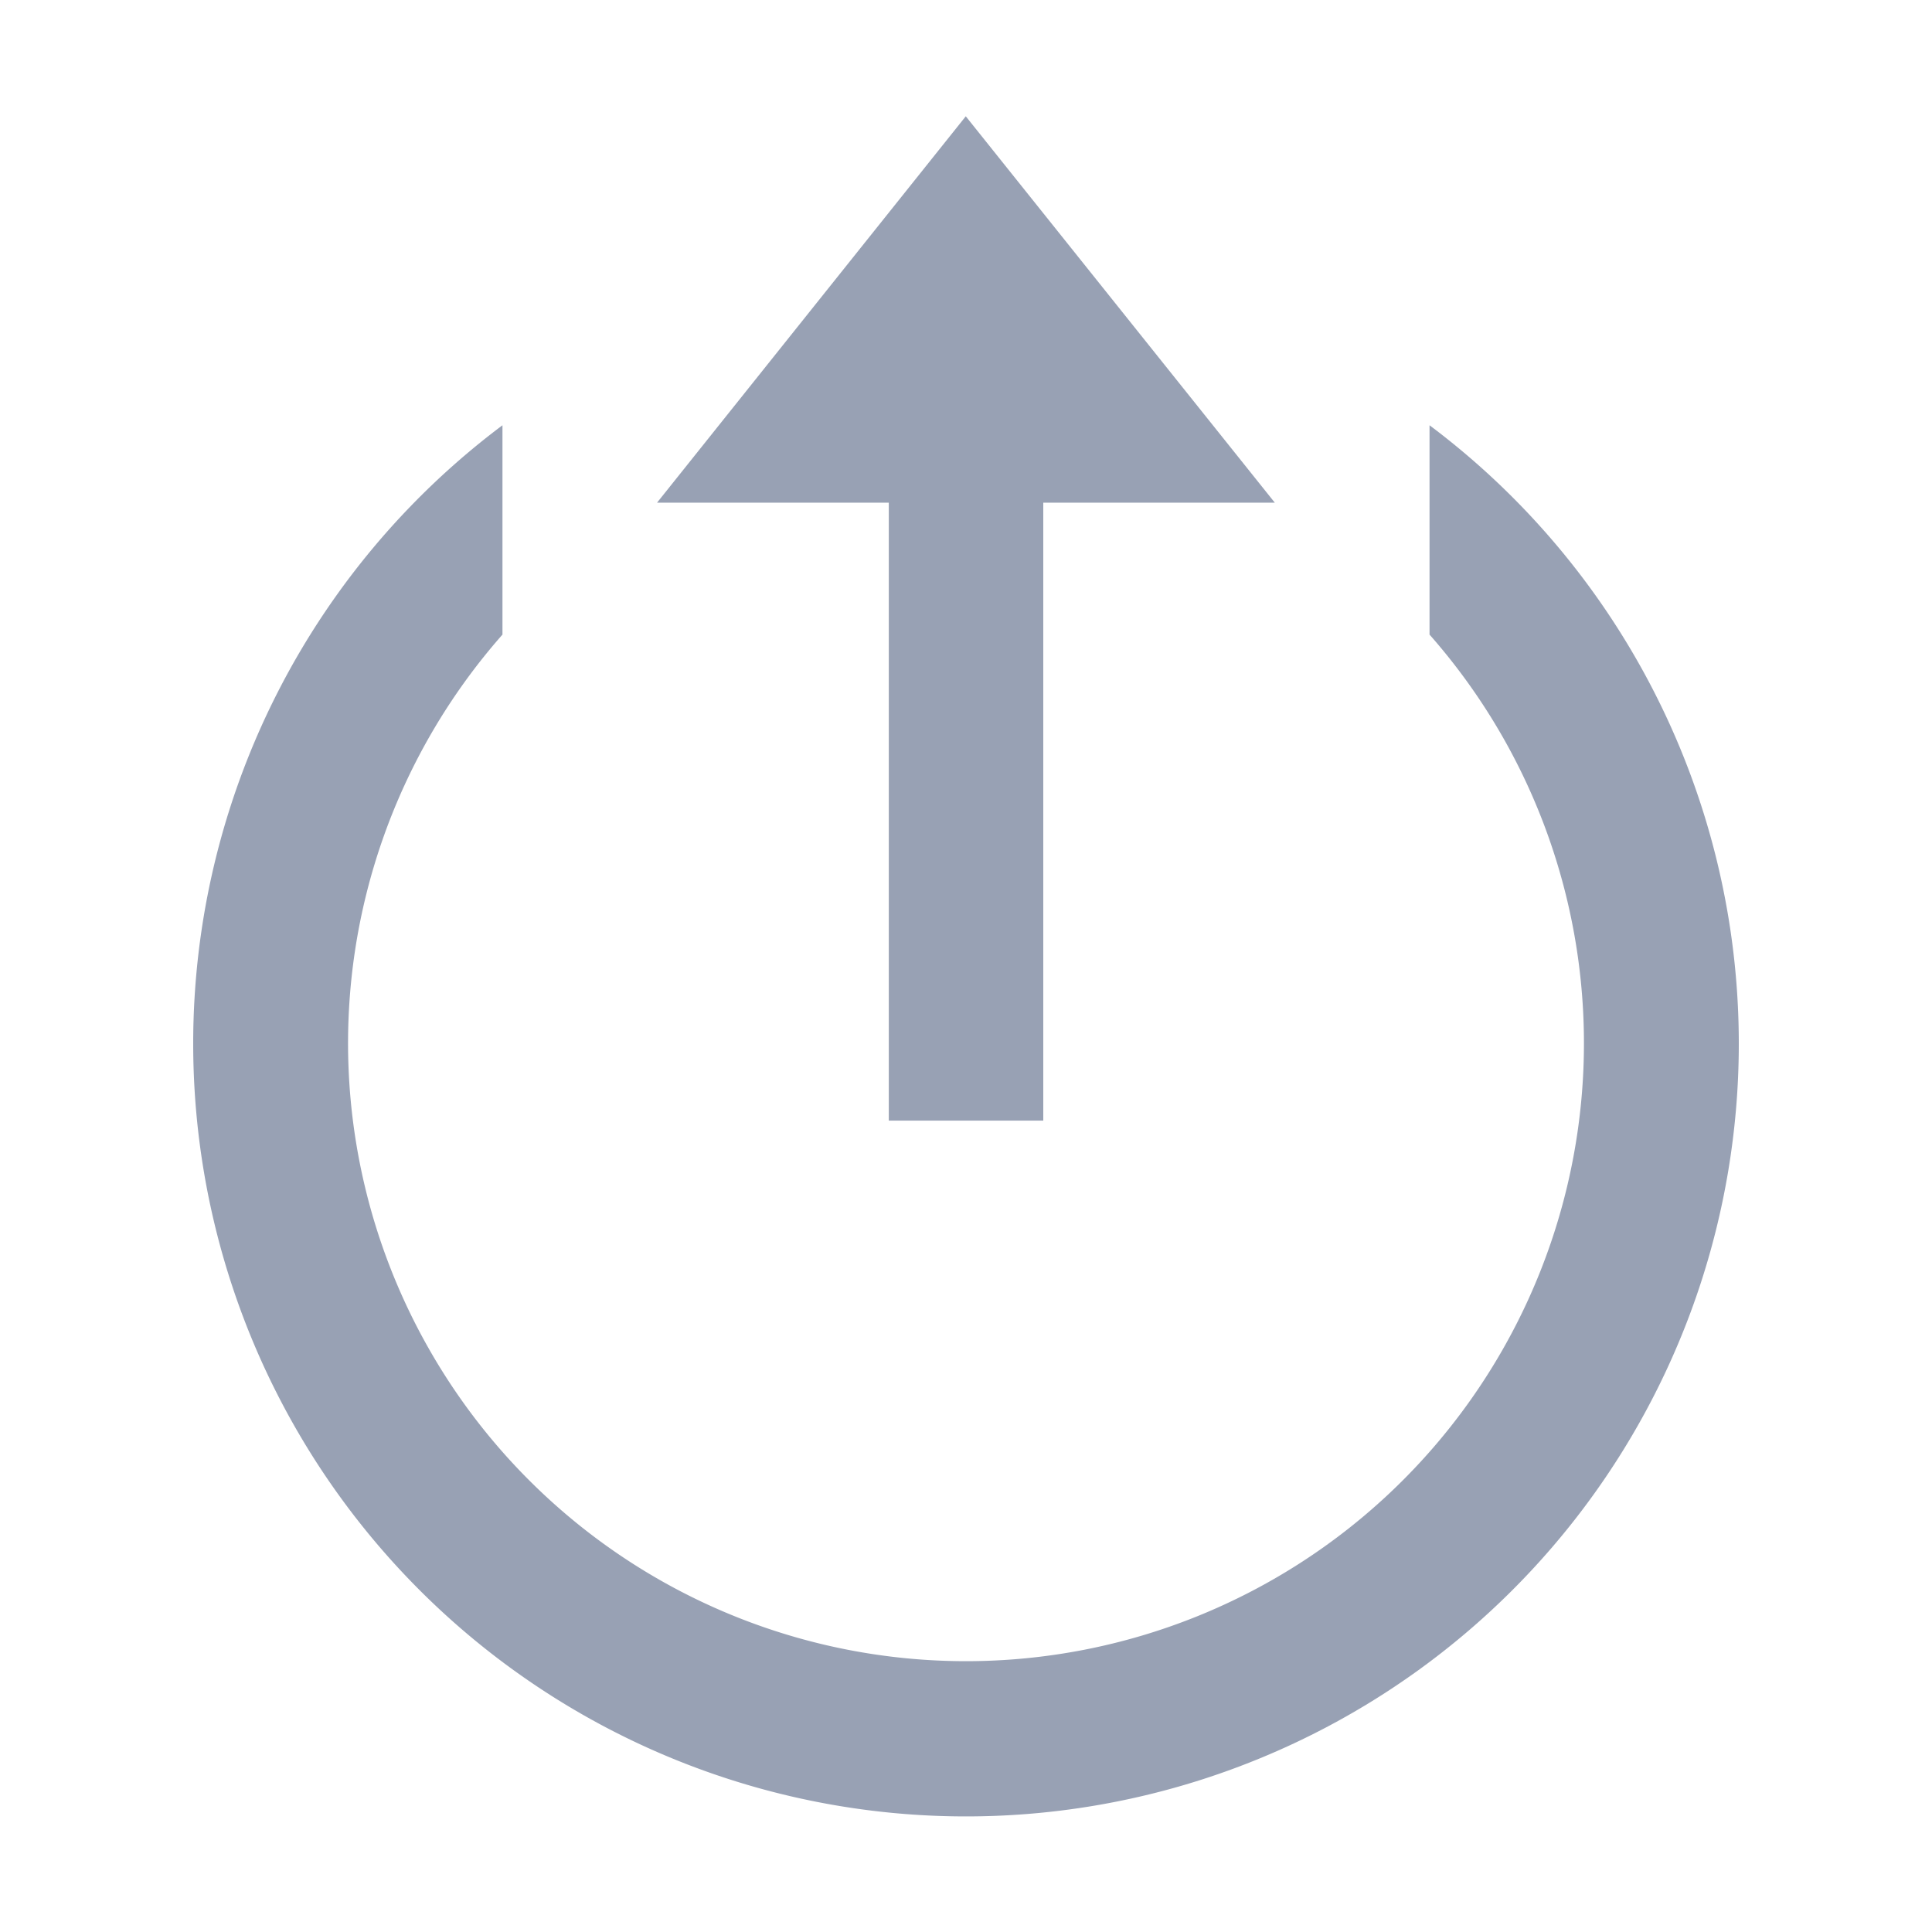 <svg id="off" xmlns="http://www.w3.org/2000/svg" width="26" height="26" viewBox="0 0 26 26">
  <path id="Path_704" data-name="Path 704" d="M5.2,13.357h8.316v2.079H5.2v3.119L0,14.4l5.2-4.159Zm-1.04,7.278H6.975a8.316,8.316,0,1,0,0-12.476H4.158a10.4,10.4,0,1,1,0,12.476Z" transform="translate(27.397 1.565) rotate(90)" fill="#98a1b4"/>
  <path id="Path_705" data-name="Path 705" d="M0,0H26V26H0Z" fill="none"/>
</svg>
